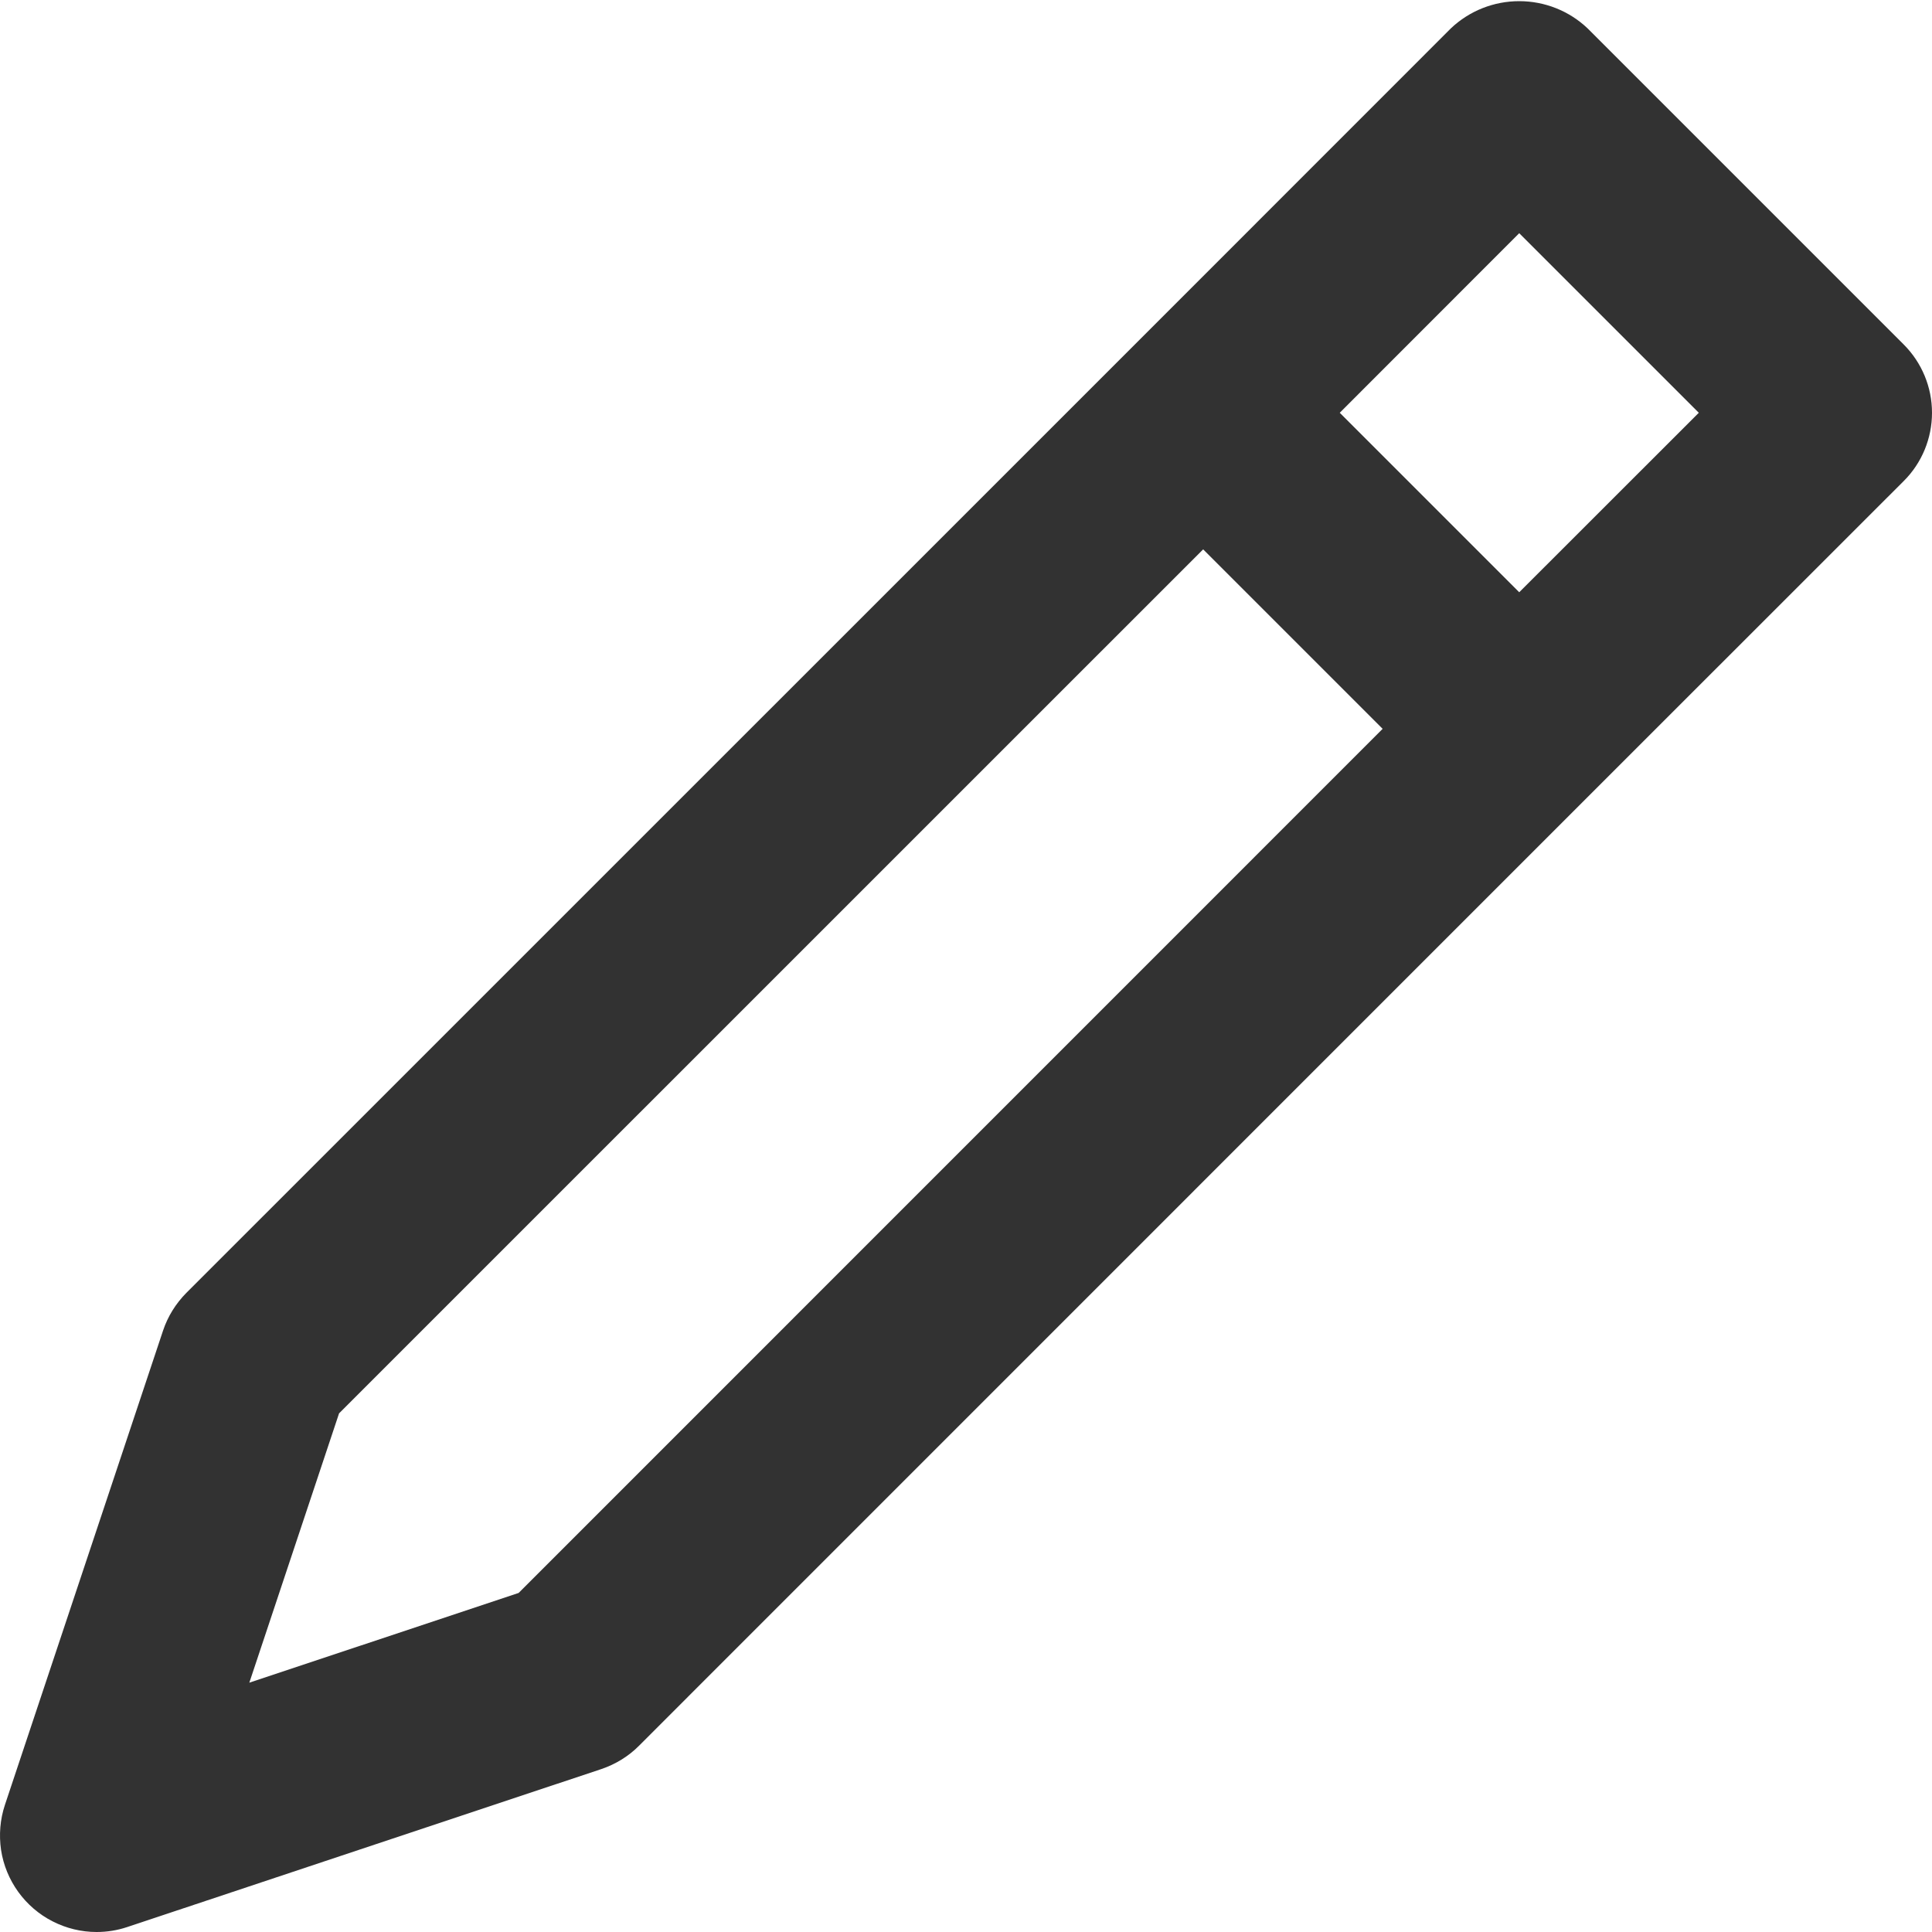 <svg width="20" height="20" viewBox="0 0 20 20" fill="none" xmlns="http://www.w3.org/2000/svg">
<path d="M1 20C1.108 20 1.214 19.983 1.316 19.949L6.226 18.313C6.373 18.263 6.507 18.181 6.616 18.071L16.434 8.252L19.707 4.98C19.895 4.793 20 4.538 20 4.273C20 4.008 19.895 3.754 19.707 3.566L16.434 0.293C16.243 0.112 15.99 0.012 15.727 0.012C15.464 0.012 15.211 0.112 15.02 0.293L11.748 3.566L1.929 13.384C1.82 13.494 1.737 13.627 1.688 13.774L0.051 18.684C0.001 18.834 -0.012 18.994 0.011 19.151C0.035 19.308 0.096 19.456 0.189 19.585C0.282 19.713 0.403 19.818 0.545 19.89C0.686 19.962 0.842 20 1 20ZM15.727 2.414L17.586 4.273L15.727 6.131L13.869 4.273L15.727 2.414ZM3.51 14.631L12.455 5.687L14.313 7.545L5.369 16.49L2.581 17.419L3.51 14.631Z" fill="#323232"/>
</svg>
